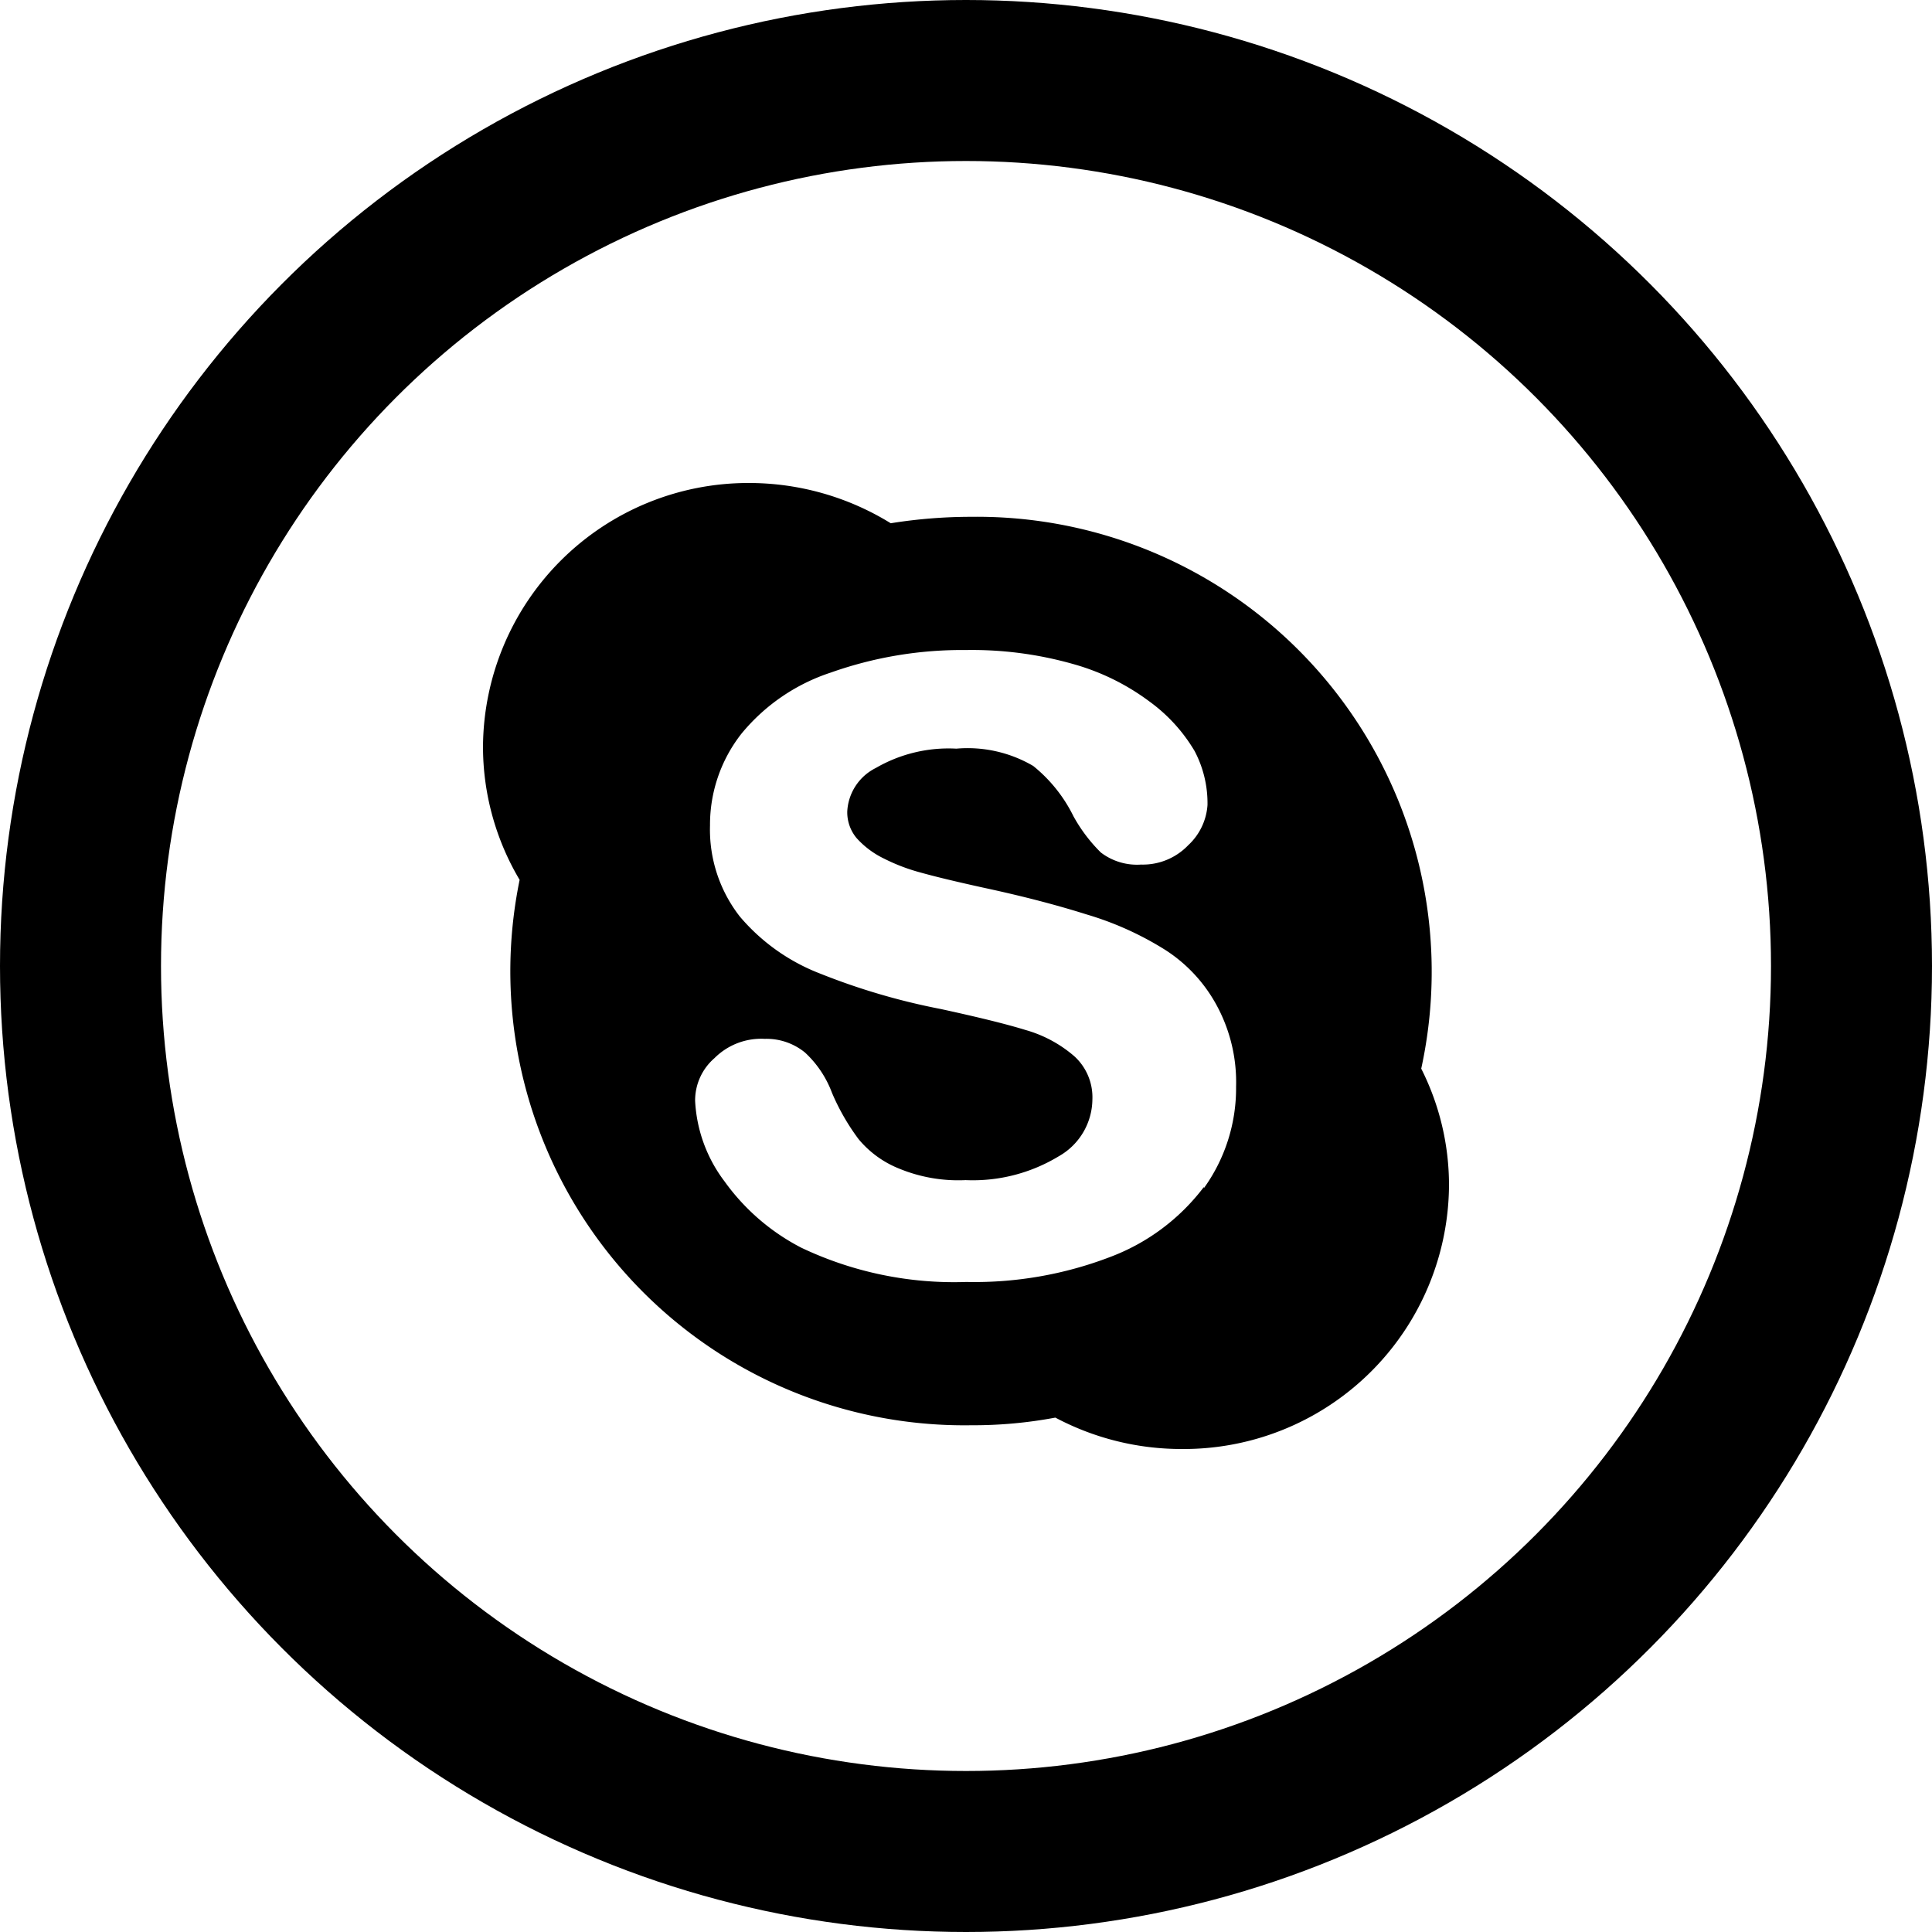 <svg xmlns="http://www.w3.org/2000/svg" viewBox="0 0 48 48"><defs><style>.cls-1,.cls-2{fill:none;}.cls-2{stroke:#000;stroke-width:4px;}.cls-3{fill-rule:evenodd;}</style></defs><title>skype</title><g id="Layer_2" data-name="Layer 2"><g id="skype"><rect class="cls-1" x="2" y="2" width="44" height="44"/><circle class="cls-2" cx="24" cy="24" r="22"/><path class="cls-3" d="M35.31,26.55A11.3,11.3,0,0,0,24.13,12.84a12.64,12.64,0,0,0-2,.16,6.7,6.7,0,0,0-3.53-1A6.59,6.59,0,0,0,12,18.55a6.48,6.48,0,0,0,.91,3.31A11.28,11.28,0,0,0,24.13,35.41a11.05,11.05,0,0,0,2.09-.19,6.67,6.67,0,0,0,3.14.78A6.59,6.59,0,0,0,36,29.45a6.42,6.42,0,0,0-.69-2.9Zm-5.4,2.94a5.22,5.22,0,0,1-2.33,1.74,9.42,9.42,0,0,1-3.57.62,8.84,8.84,0,0,1-4.1-.85A5.38,5.38,0,0,1,18,29.35a3.61,3.61,0,0,1-.73-2,1.39,1.39,0,0,1,.48-1.06A1.64,1.64,0,0,1,19,25.81a1.51,1.51,0,0,1,1,.34,2.6,2.6,0,0,1,.67,1,5.54,5.54,0,0,0,.66,1.15,2.52,2.52,0,0,0,1,.73,3.86,3.86,0,0,0,1.66.29,4.12,4.12,0,0,0,2.31-.59,1.64,1.64,0,0,0,.84-1.41,1.38,1.38,0,0,0-.44-1.07,3.16,3.16,0,0,0-1.22-.66c-.52-.16-1.23-.33-2.1-.52a16.53,16.53,0,0,1-3-.88,4.94,4.94,0,0,1-2-1.42,3.51,3.51,0,0,1-.74-2.26,3.66,3.66,0,0,1,.78-2.28,4.81,4.81,0,0,1,2.22-1.52A9.75,9.75,0,0,1,24,16.15a9.2,9.2,0,0,1,2.67.35,5.75,5.75,0,0,1,1.89.93,4.1,4.1,0,0,1,1.12,1.23A2.78,2.78,0,0,1,30,20,1.5,1.5,0,0,1,29.52,21a1.56,1.56,0,0,1-1.17.48,1.48,1.48,0,0,1-1-.3,3.92,3.92,0,0,1-.68-.9,3.7,3.7,0,0,0-1-1.25,3.22,3.22,0,0,0-1.91-.43,3.6,3.6,0,0,0-2,.48,1.28,1.28,0,0,0-.71,1.08,1,1,0,0,0,.23.66,2.2,2.2,0,0,0,.68.51,4.69,4.69,0,0,0,.92.35c.32.09.85.22,1.58.38.93.2,1.78.42,2.54.66a7.84,7.84,0,0,1,1.95.88A3.76,3.76,0,0,1,30.24,25a4,4,0,0,1,.47,2,4.25,4.25,0,0,1-.8,2.52Z"/></g></g></svg>